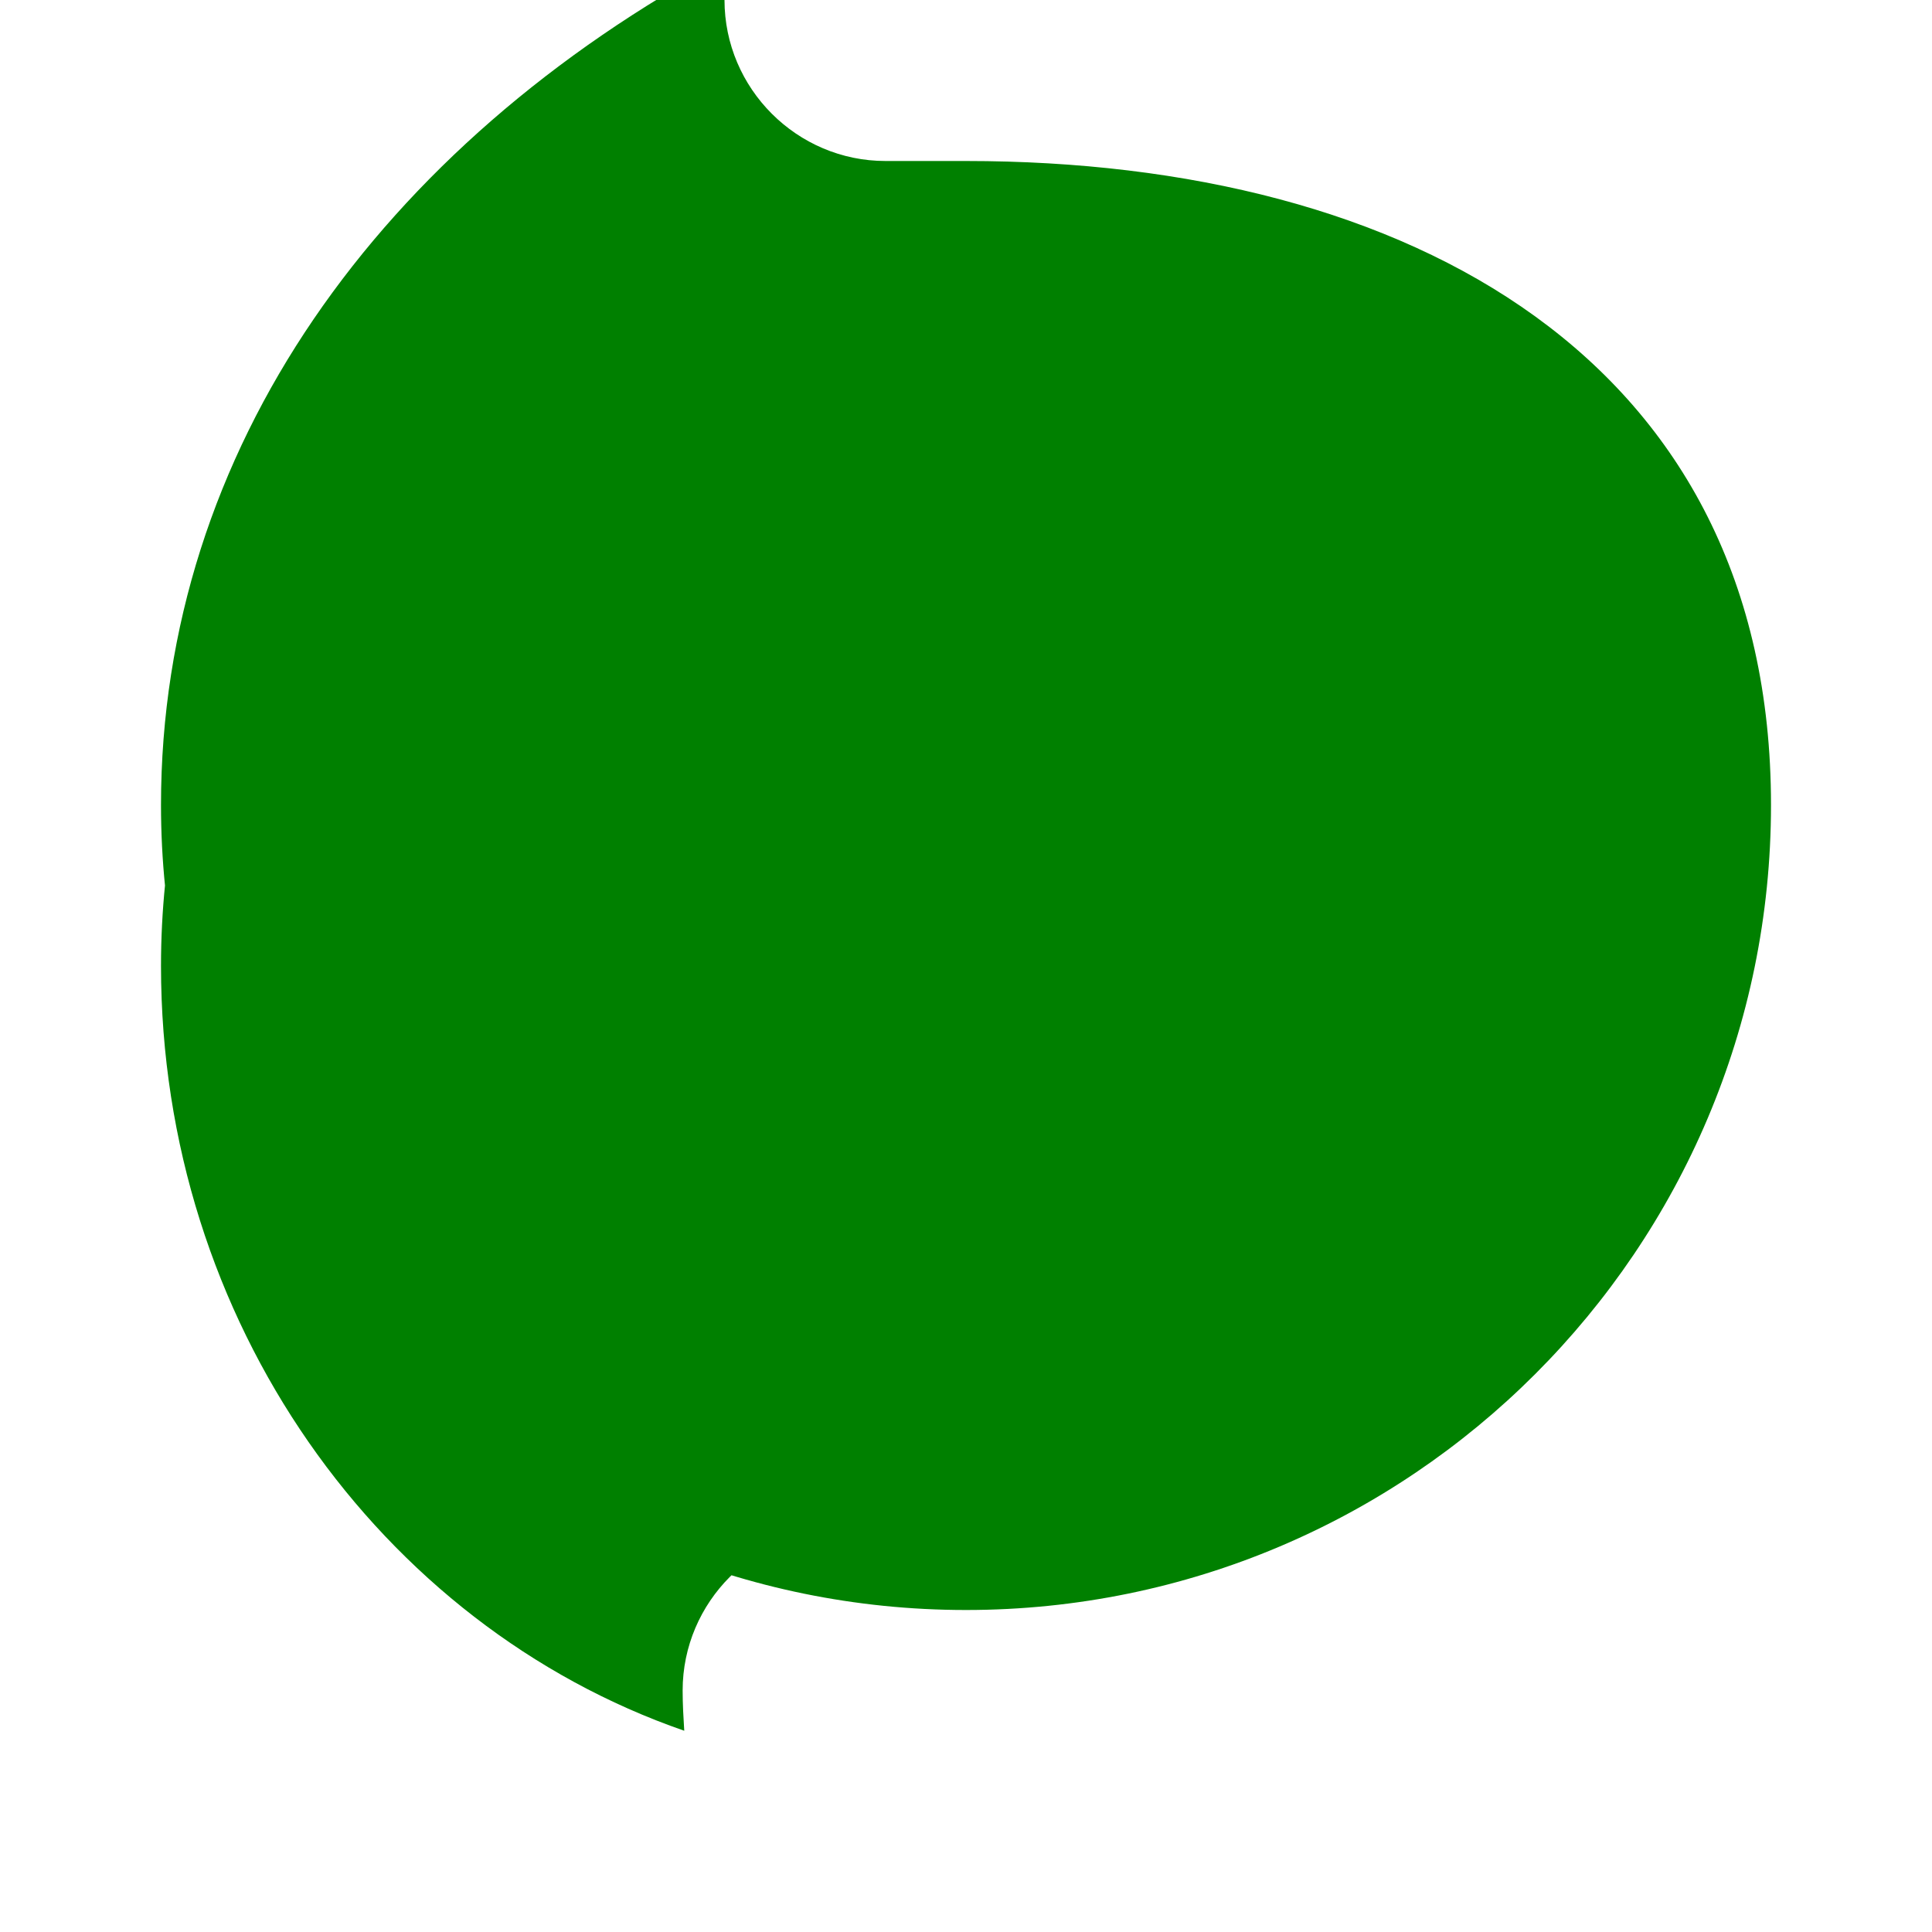 <svg xmlns="http://www.w3.org/2000/svg" viewBox="0 0 24 24" fill="green" width="24px" height="24px">
  <path d="M0 0h24v24H0z" fill="none"/>
  <path d="M12 2C6.48 2 2 6.48 2 12c0 4.41 2.72 8.19 6.5 9.5-.01-.16-.02-.33-.02-.5 0-1.1.9-2 2-2h1v-2H9.5c-.83 0-1.5-.67-1.5-1.5S8.67 14 9.5 14H12v-2H9.5c-.83 0-1.5-.67-1.5-1.5S8.67 9 9.5 9H12V7H9.5C8.67 7 8 6.33 8 5.5S8.67 4 9.5 4H12V2h-1c-1.1 0-2-.9-2-2 0-.17.01-.34.02-.5C4.72 1.81 2 5.59 2 10c0 5.52 4.48 10 10 10s10-4.48 10-10S17.52 2 12 2z"/>
</svg>